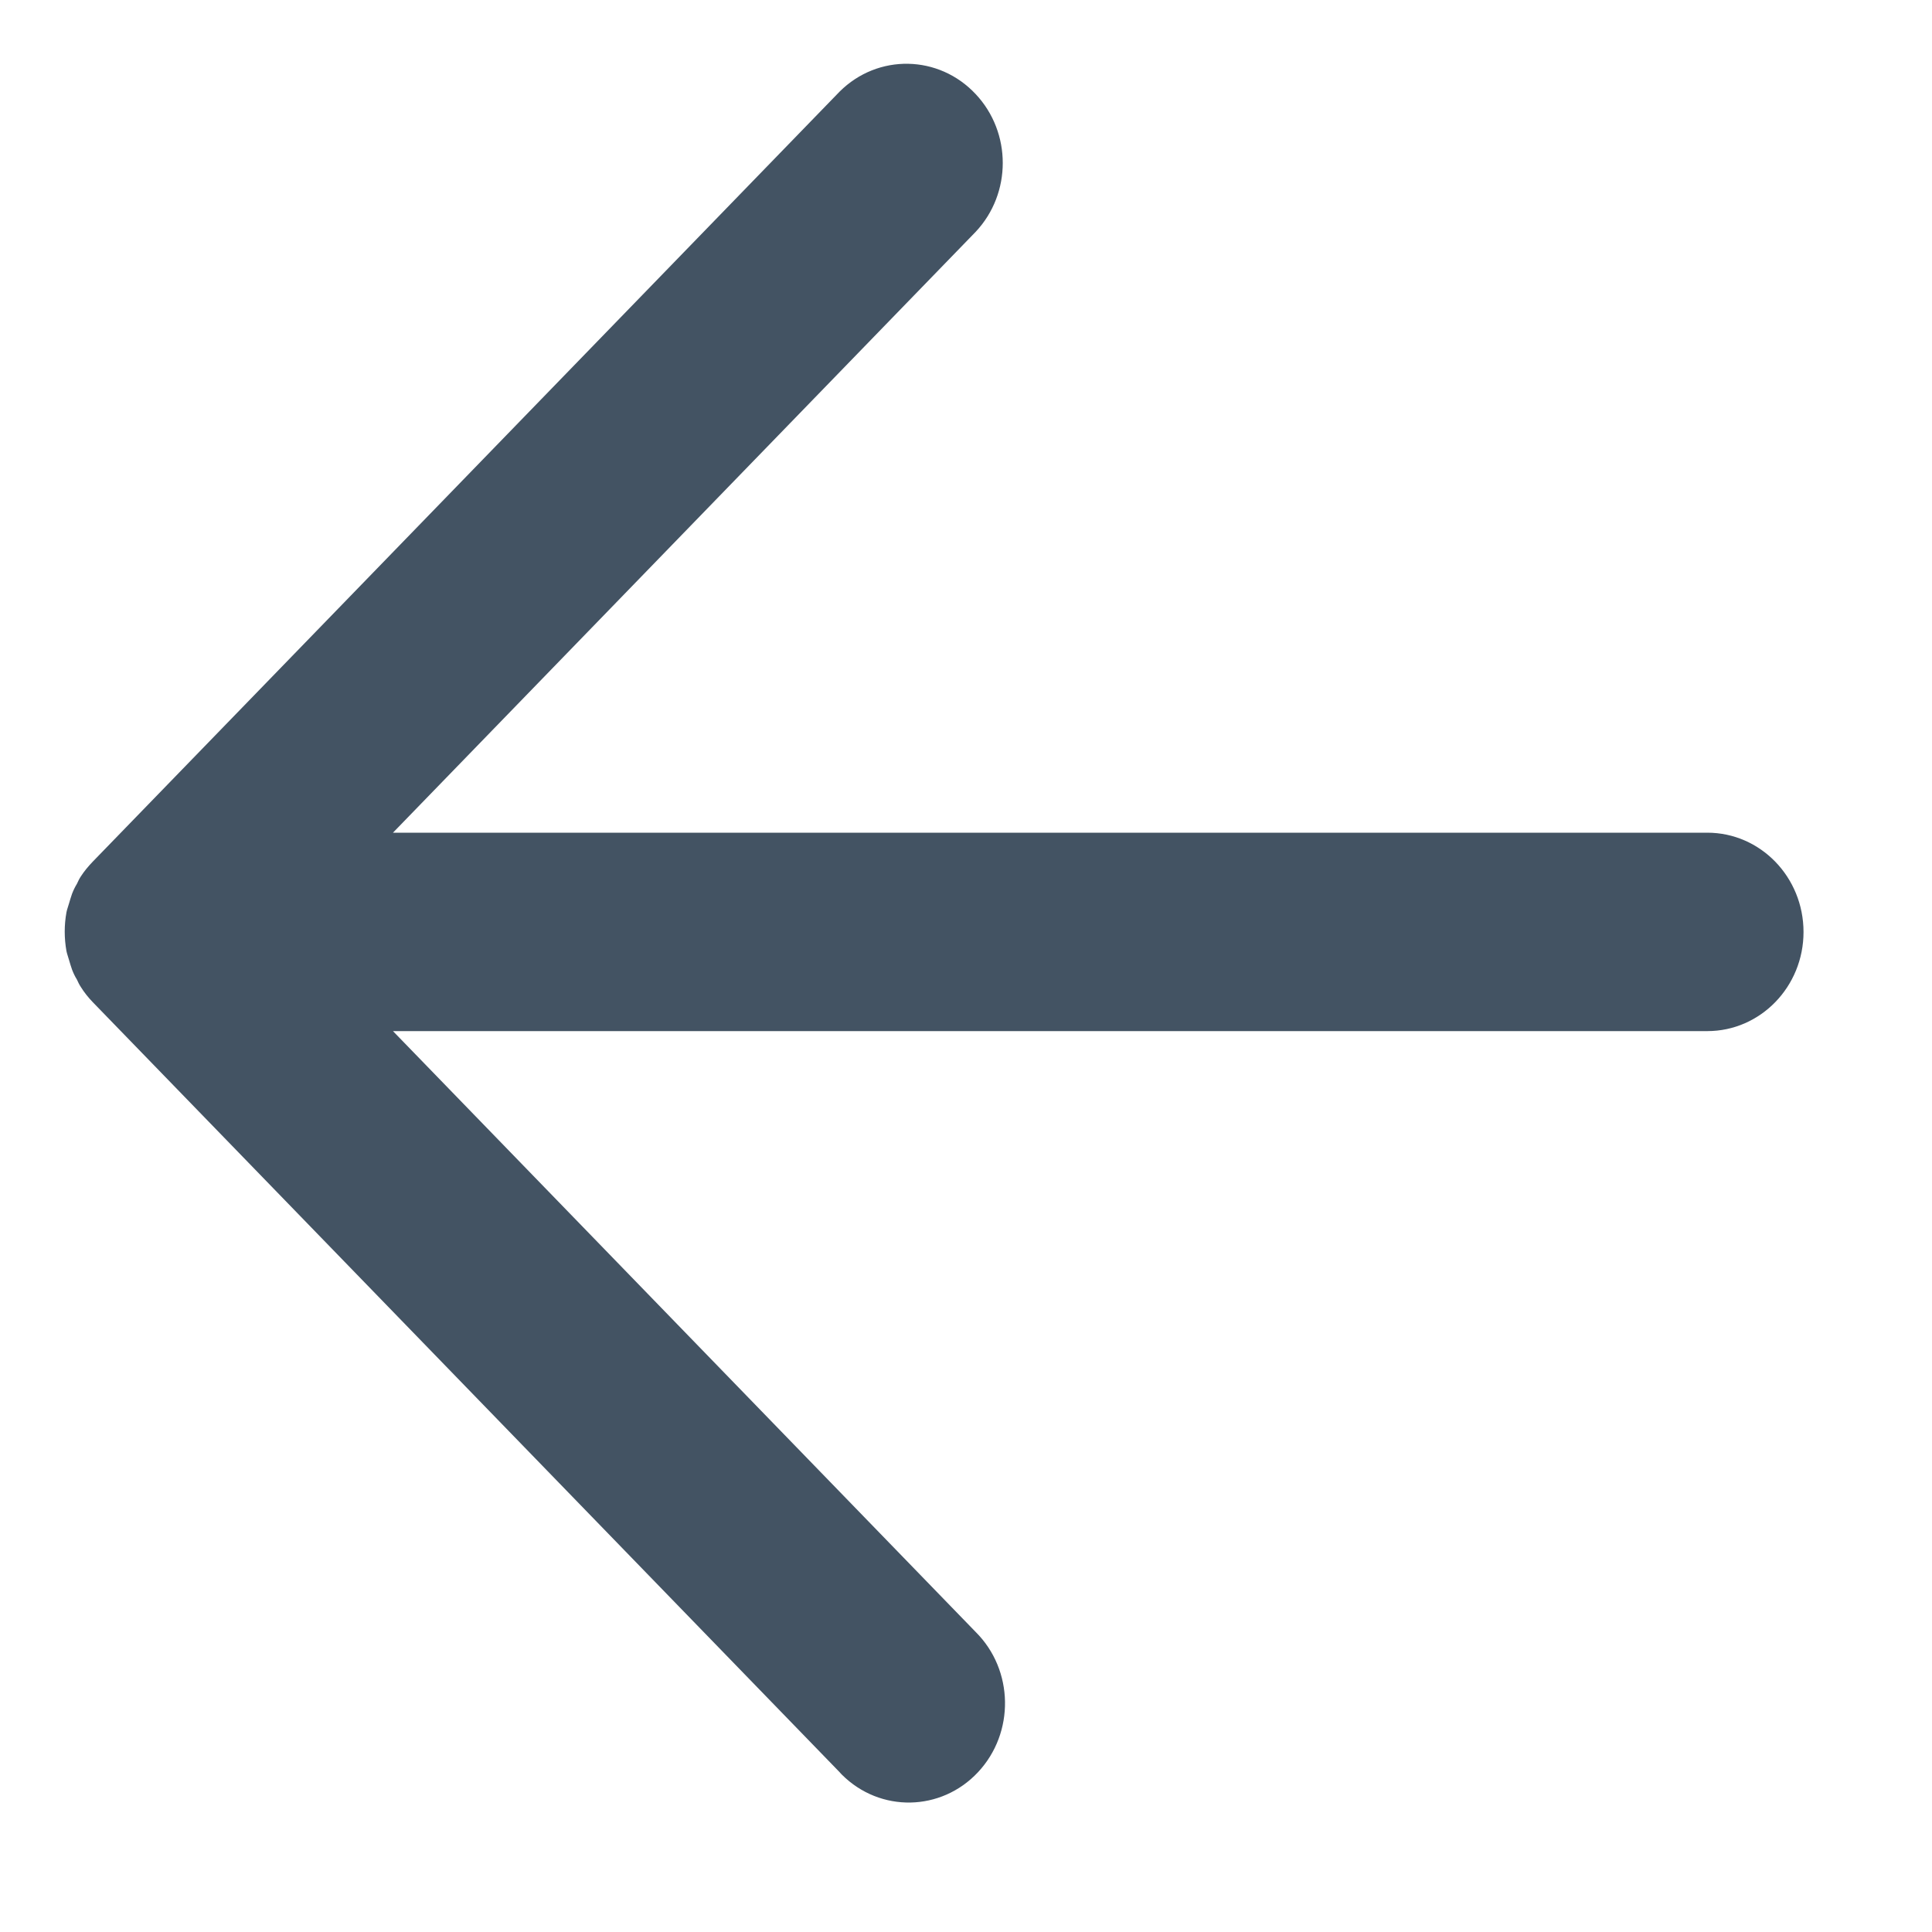 <svg width="10" height="10" viewBox="0 0 10 10" fill="none" xmlns="http://www.w3.org/2000/svg">
<path d="M0.48 4.46L4.346 0.474C4.544 0.277 4.859 0.283 5.05 0.487C5.237 0.686 5.237 1.001 5.05 1.2L2.034 4.31L8.837 4.31C9.112 4.31 9.335 4.54 9.335 4.824C9.335 5.107 9.112 5.337 8.837 5.337L2.034 5.337L5.05 8.447C5.248 8.644 5.253 8.969 5.062 9.173C4.871 9.377 4.556 9.383 4.358 9.186C4.354 9.182 4.35 9.178 4.346 9.173L0.48 5.187C0.457 5.163 0.436 5.137 0.418 5.108C0.41 5.096 0.404 5.083 0.398 5.07C0.388 5.054 0.38 5.037 0.373 5.019C0.367 5.002 0.362 4.985 0.357 4.968C0.353 4.953 0.347 4.938 0.344 4.923C0.332 4.856 0.332 4.788 0.344 4.722C0.347 4.706 0.353 4.692 0.357 4.677C0.362 4.66 0.367 4.643 0.373 4.626C0.38 4.608 0.388 4.591 0.398 4.575C0.404 4.562 0.41 4.549 0.418 4.537C0.436 4.509 0.457 4.484 0.48 4.46Z" fill="#435363"/>
</svg>
